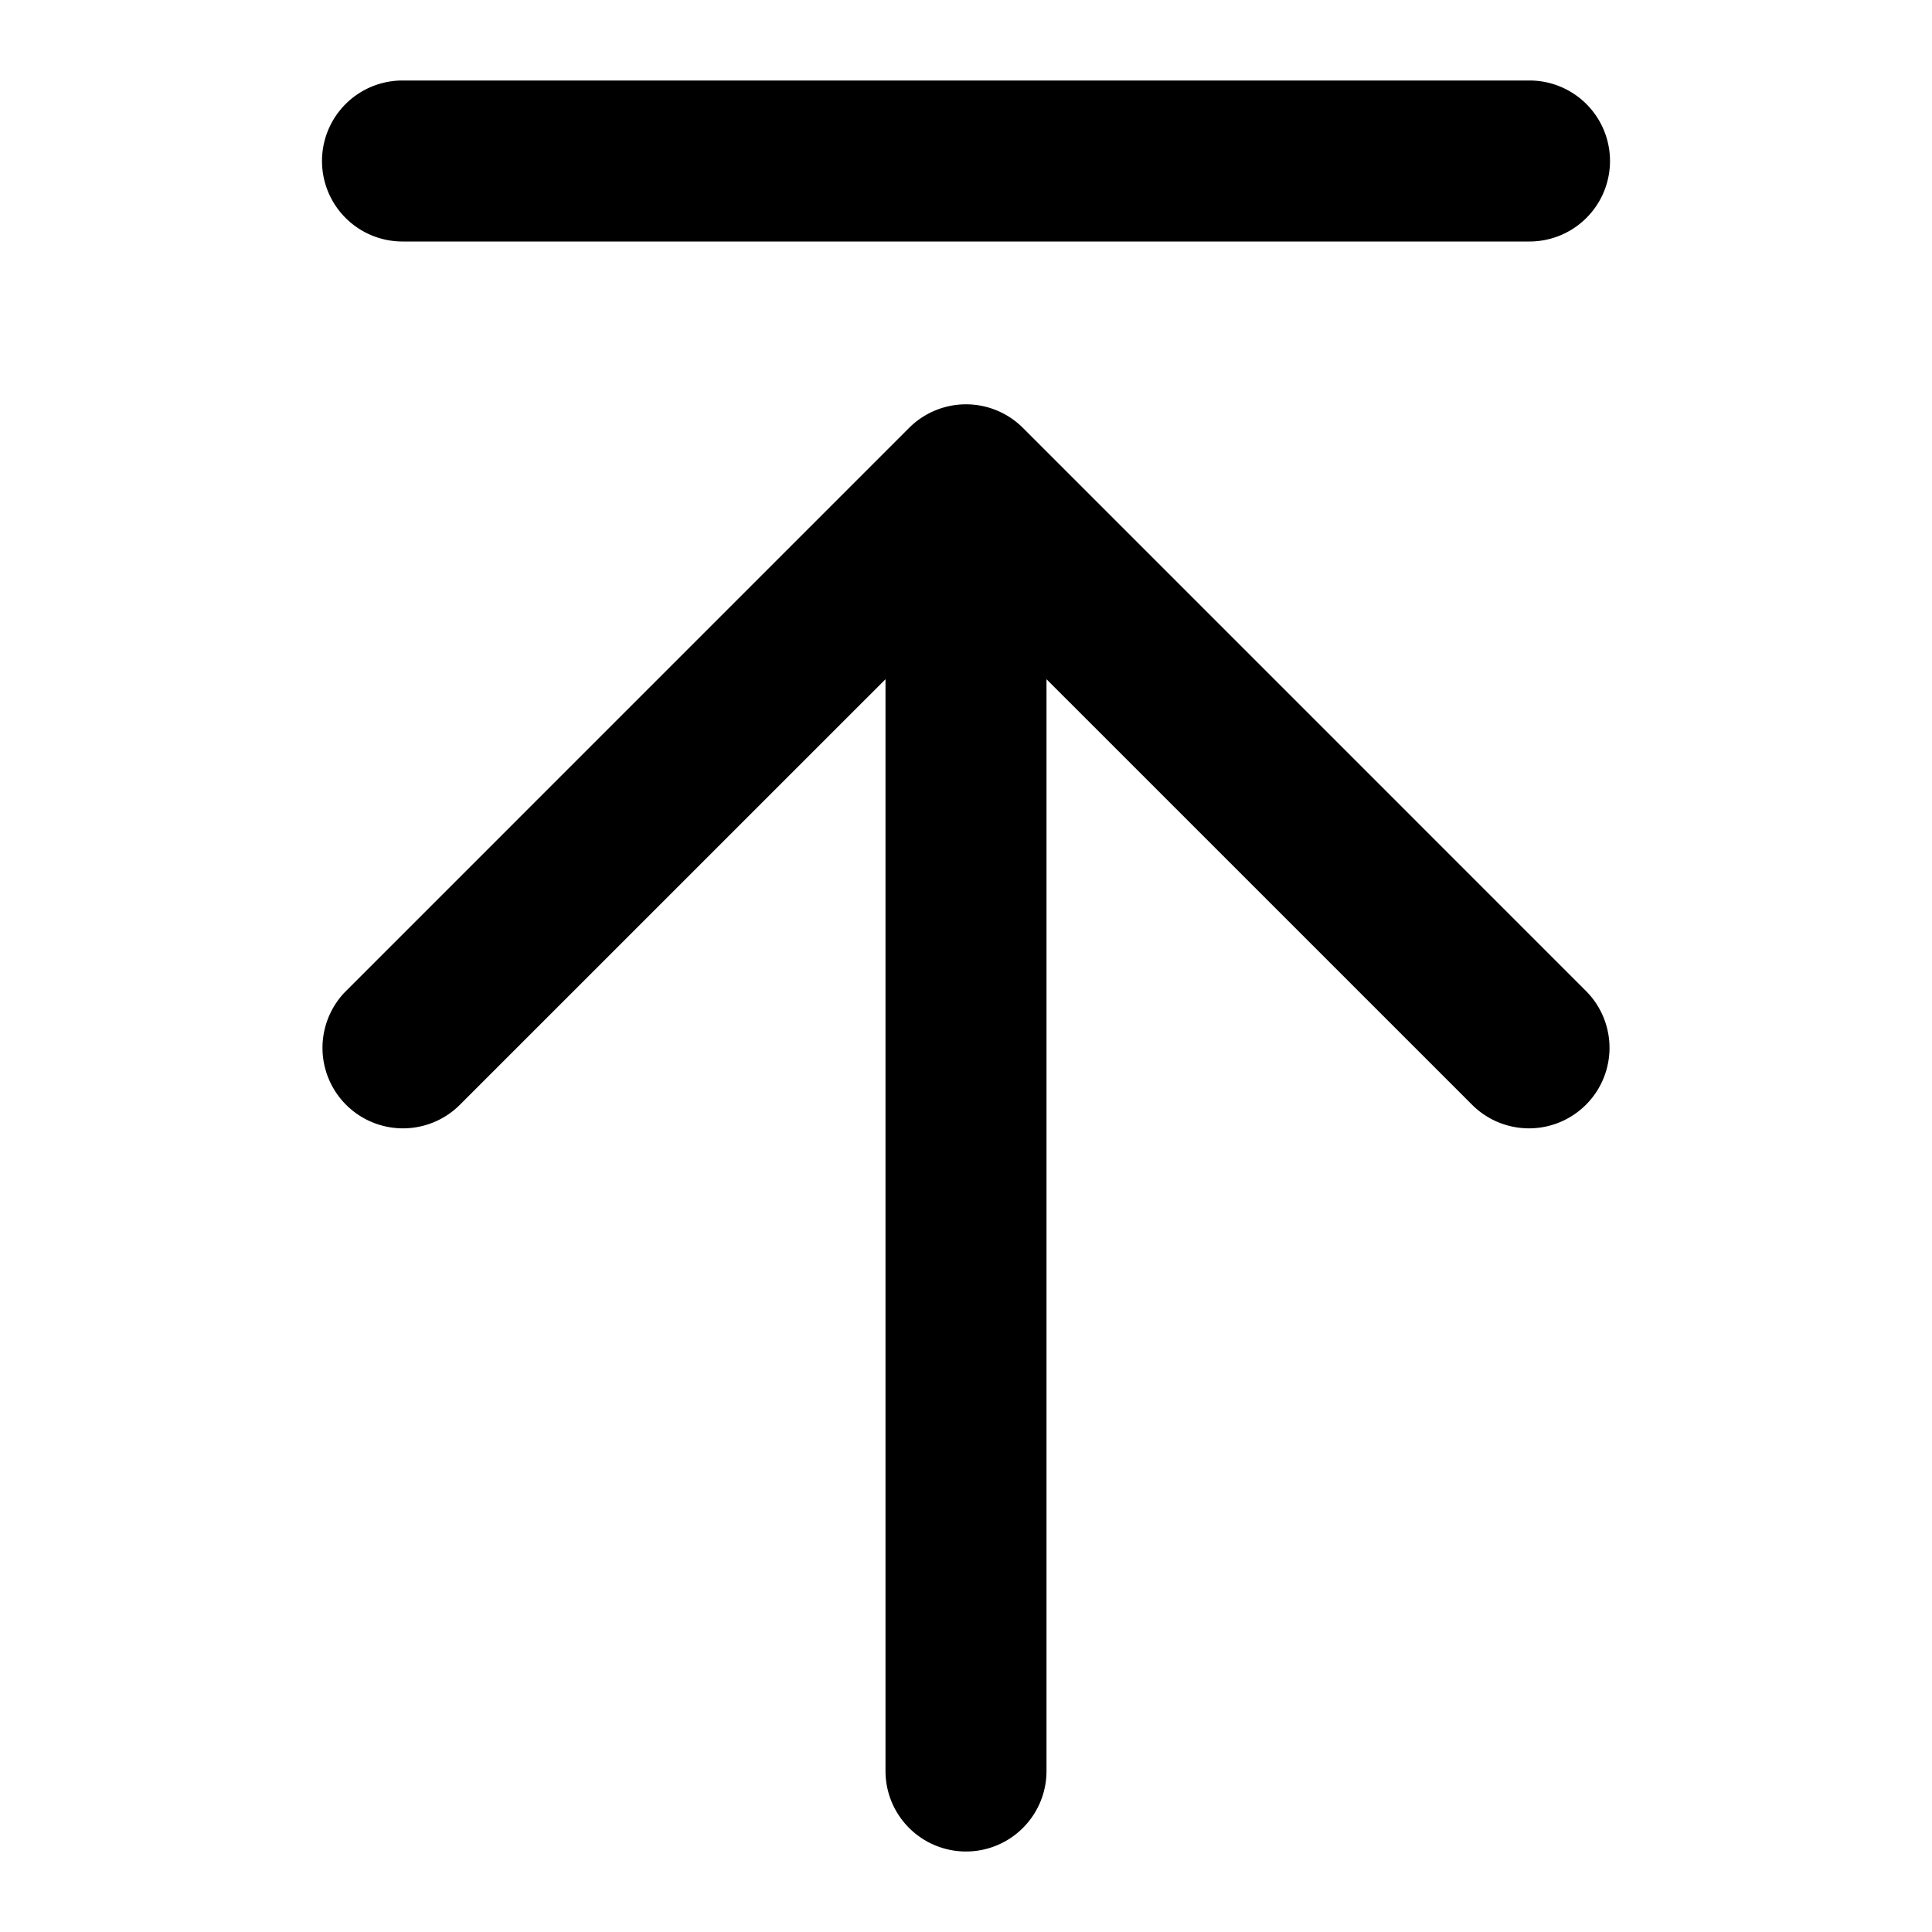 <svg xmlns="http://www.w3.org/2000/svg" width="768" height="768" viewBox="0 0 768 768"><defs><style>.a{opacity:0;}</style></defs><title>to-top</title><path d="M128,64a32,32,0,0,1,32-32H608a32,32,0,0,1,0,64H160A32,32,0,0,1,128,64ZM630.76,394.24,406.63,170.1a32,32,0,0,0-45.26,0L137.24,394.24a32,32,0,0,0,45.25,45.25L352,270V704a32,32,0,0,0,64,0V270L585.51,439.49a32,32,0,0,0,45.25-45.25Z"/><rect class="a" width="768" height="768"/></svg>